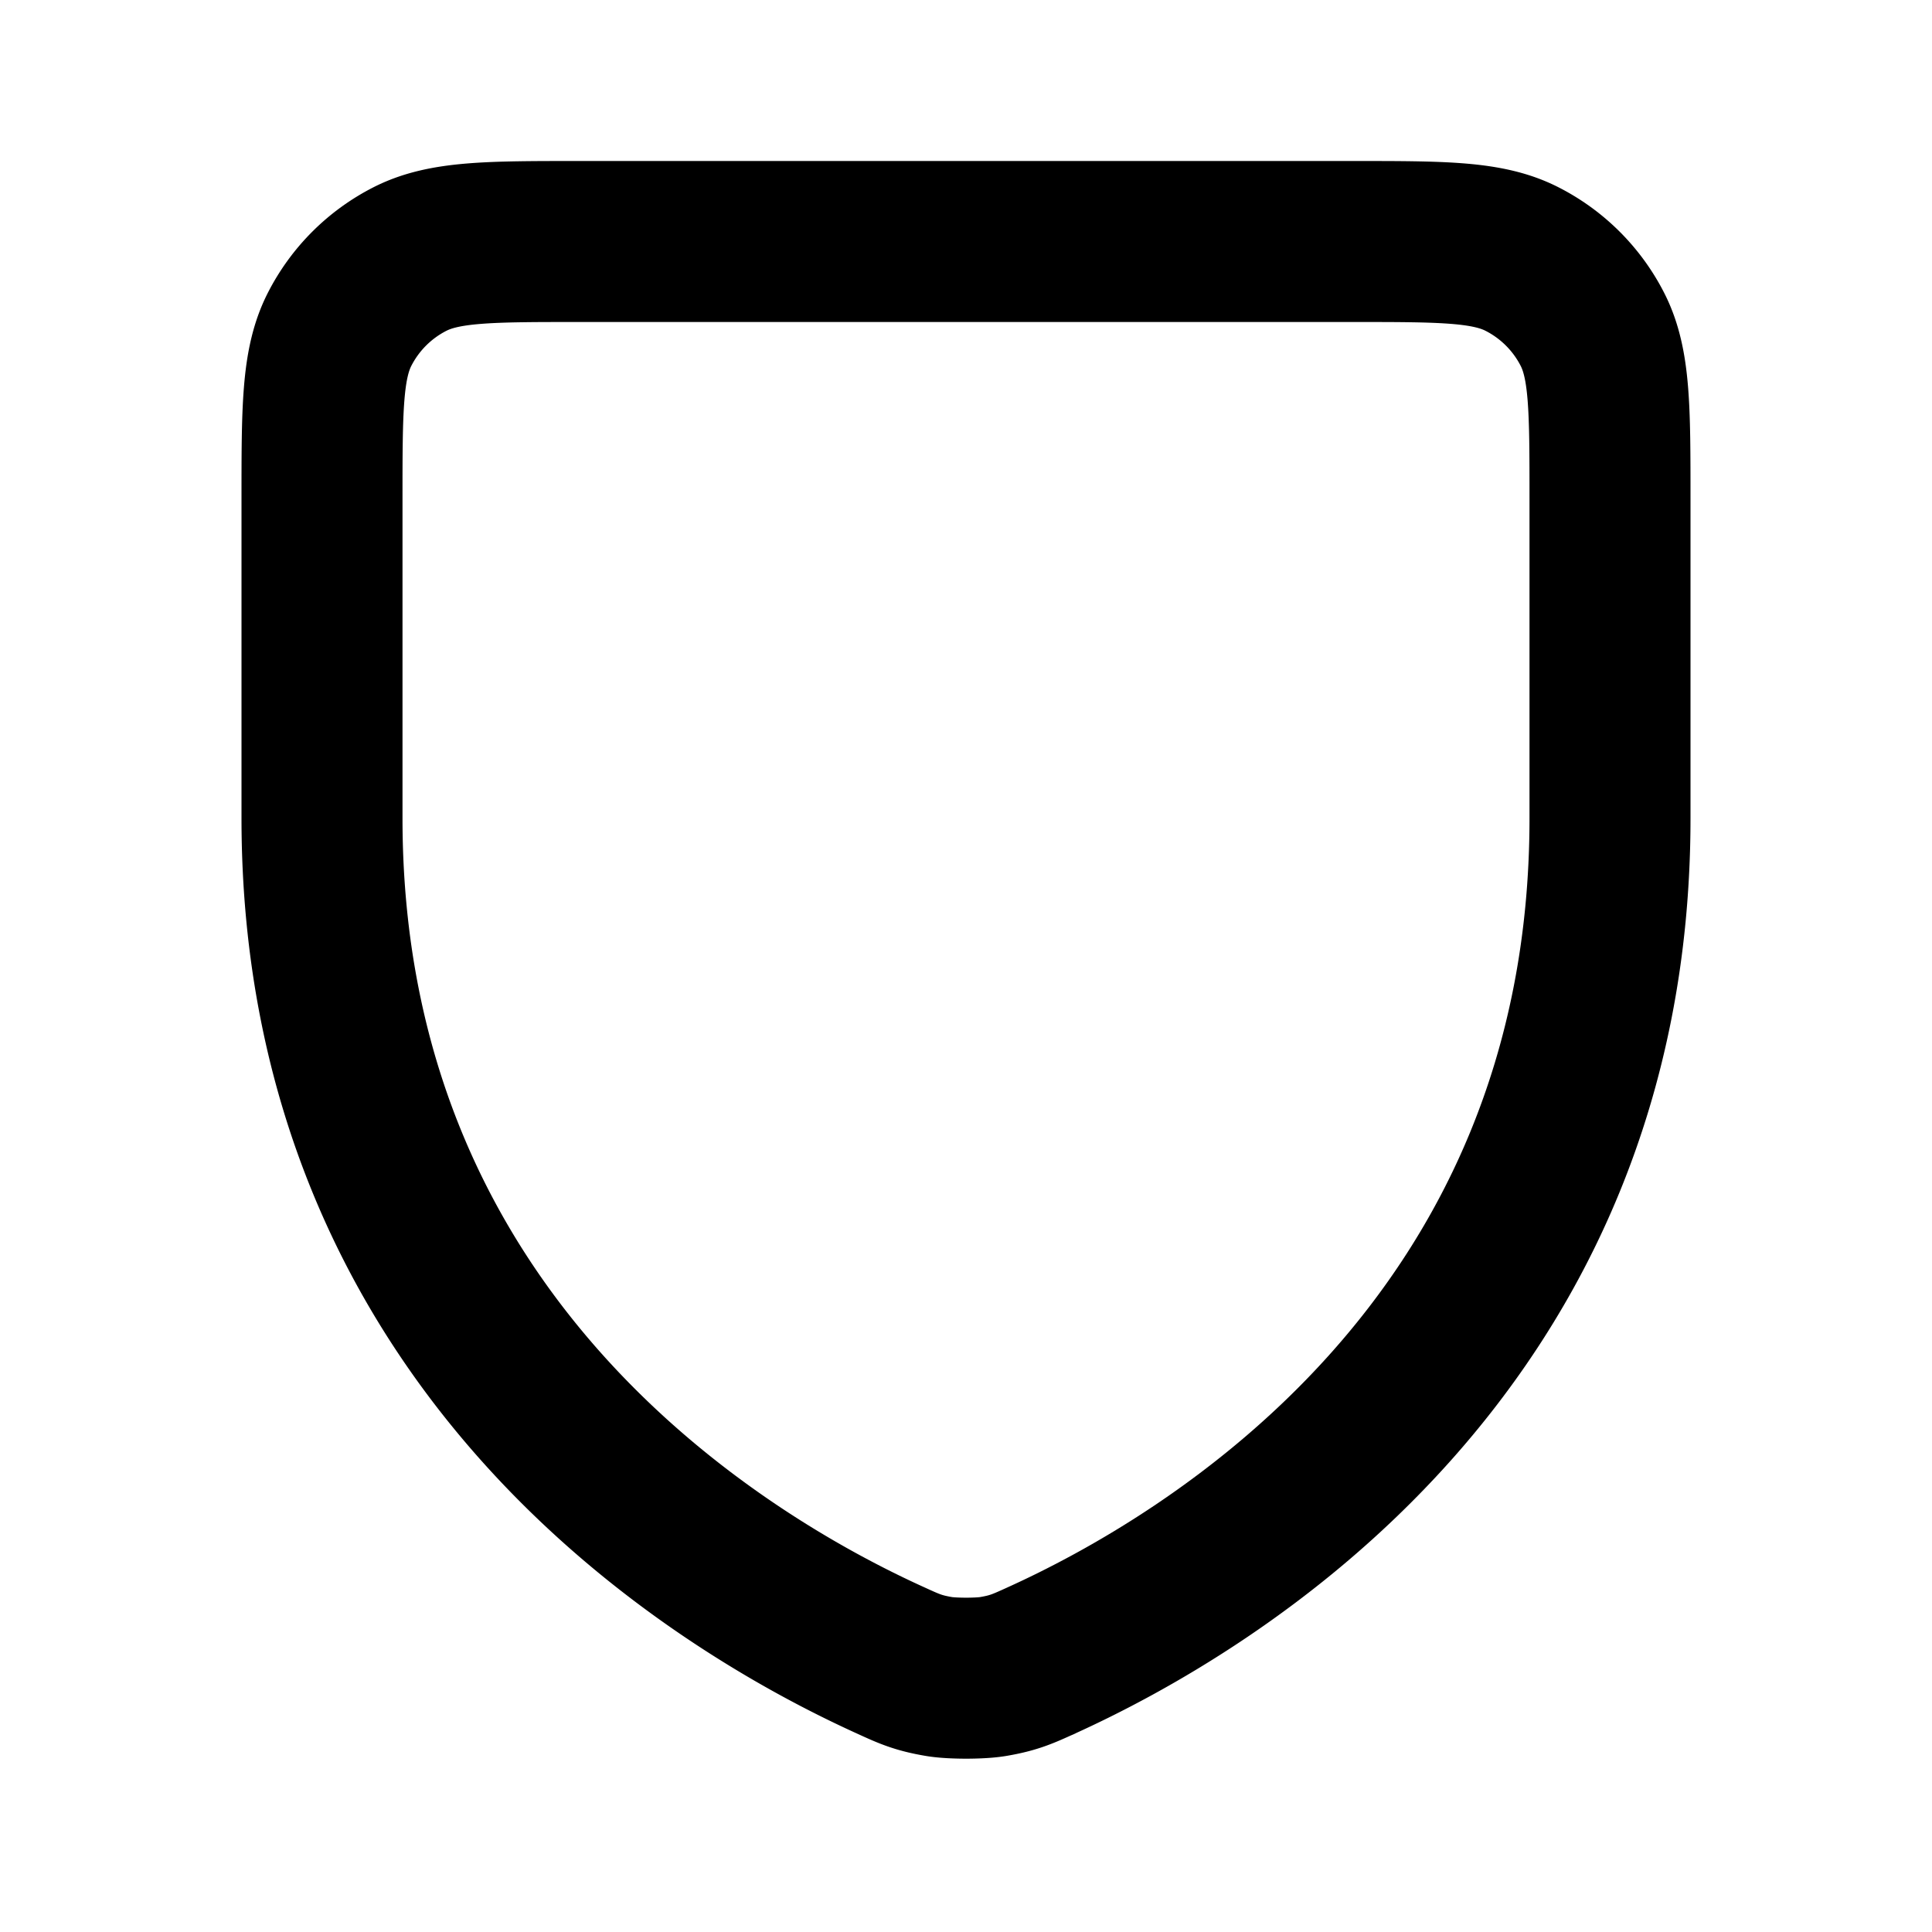 <svg width="800" height="800" viewBox="0 0 24 24" fill="none" xmlns="http://www.w3.org/2000/svg"><path d="M12.926 20.631C15.032 19.678 20 16.733 20 10.165V6.197c0-1.118 0-1.678-.218-2.105a2.001 2.001 0 00-.875-.874C18.48 3 17.92 3 16.8 3H7.2c-1.12 0-1.68 0-2.108.218a1.999 1.999 0 00-.874.874C4 4.52 4 5.08 4 6.2v3.965c0 6.568 4.968 9.513 7.074 10.466.223.102.335.152.588.195.16.028.518.028.677 0 .252-.043.363-.093.585-.194h.002z" stroke="#000" stroke-width="2" stroke-linecap="round" stroke-linejoin="round"/></svg>